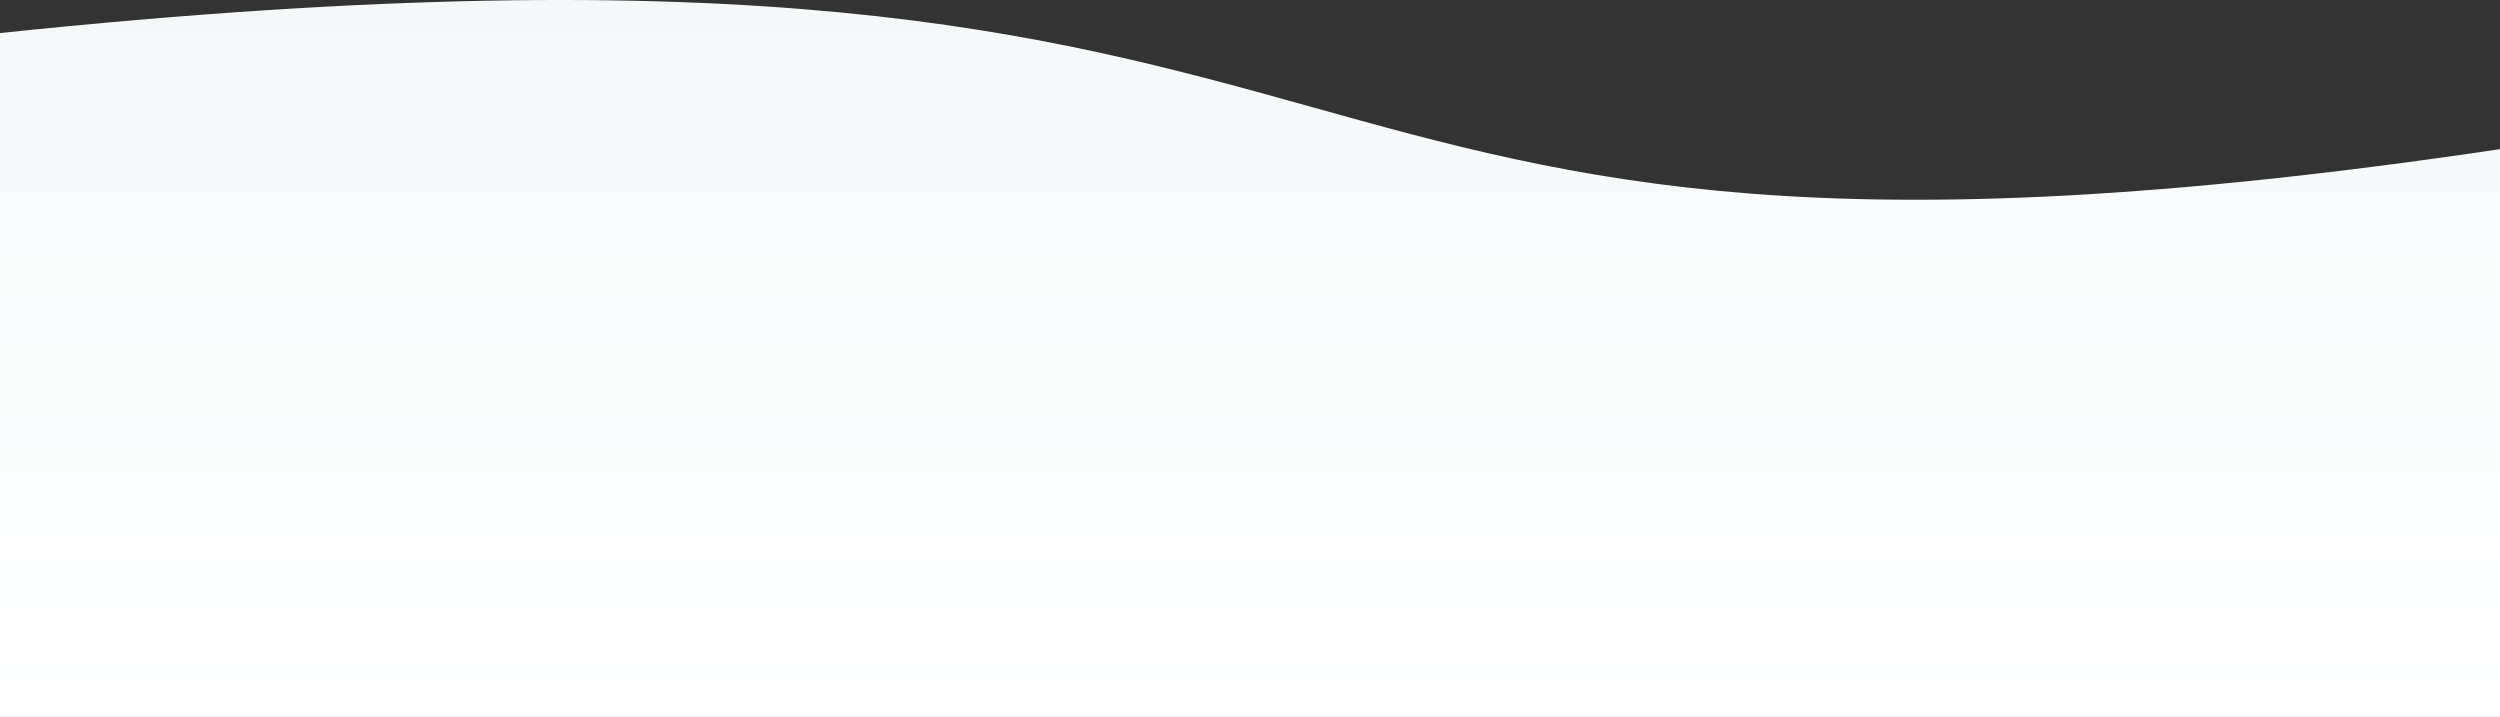 <svg xmlns="http://www.w3.org/2000/svg" width="1440" height="413" viewBox="0 0 1440 413">
    <rect x="0" y="0" width="1440" height="413" fill="#333333" stroke="none"/>
    <defs>
        <linearGradient id="at1" x1="50%" x2="50%" y1="100%" y2="0%">
            <stop offset="0%" stop-color="#FFF"/>
            <stop offset="100%" stop-color="#F3F7F8"/>
        </linearGradient>
    </defs>
    <path fill="url(#at1)" fill-rule="evenodd" d="M0 4312.037c875.002-91.529 660.33 183.018 1440 66.87v327.036H0v-393.906z" transform="translate(0 -4293)"/>
</svg>
